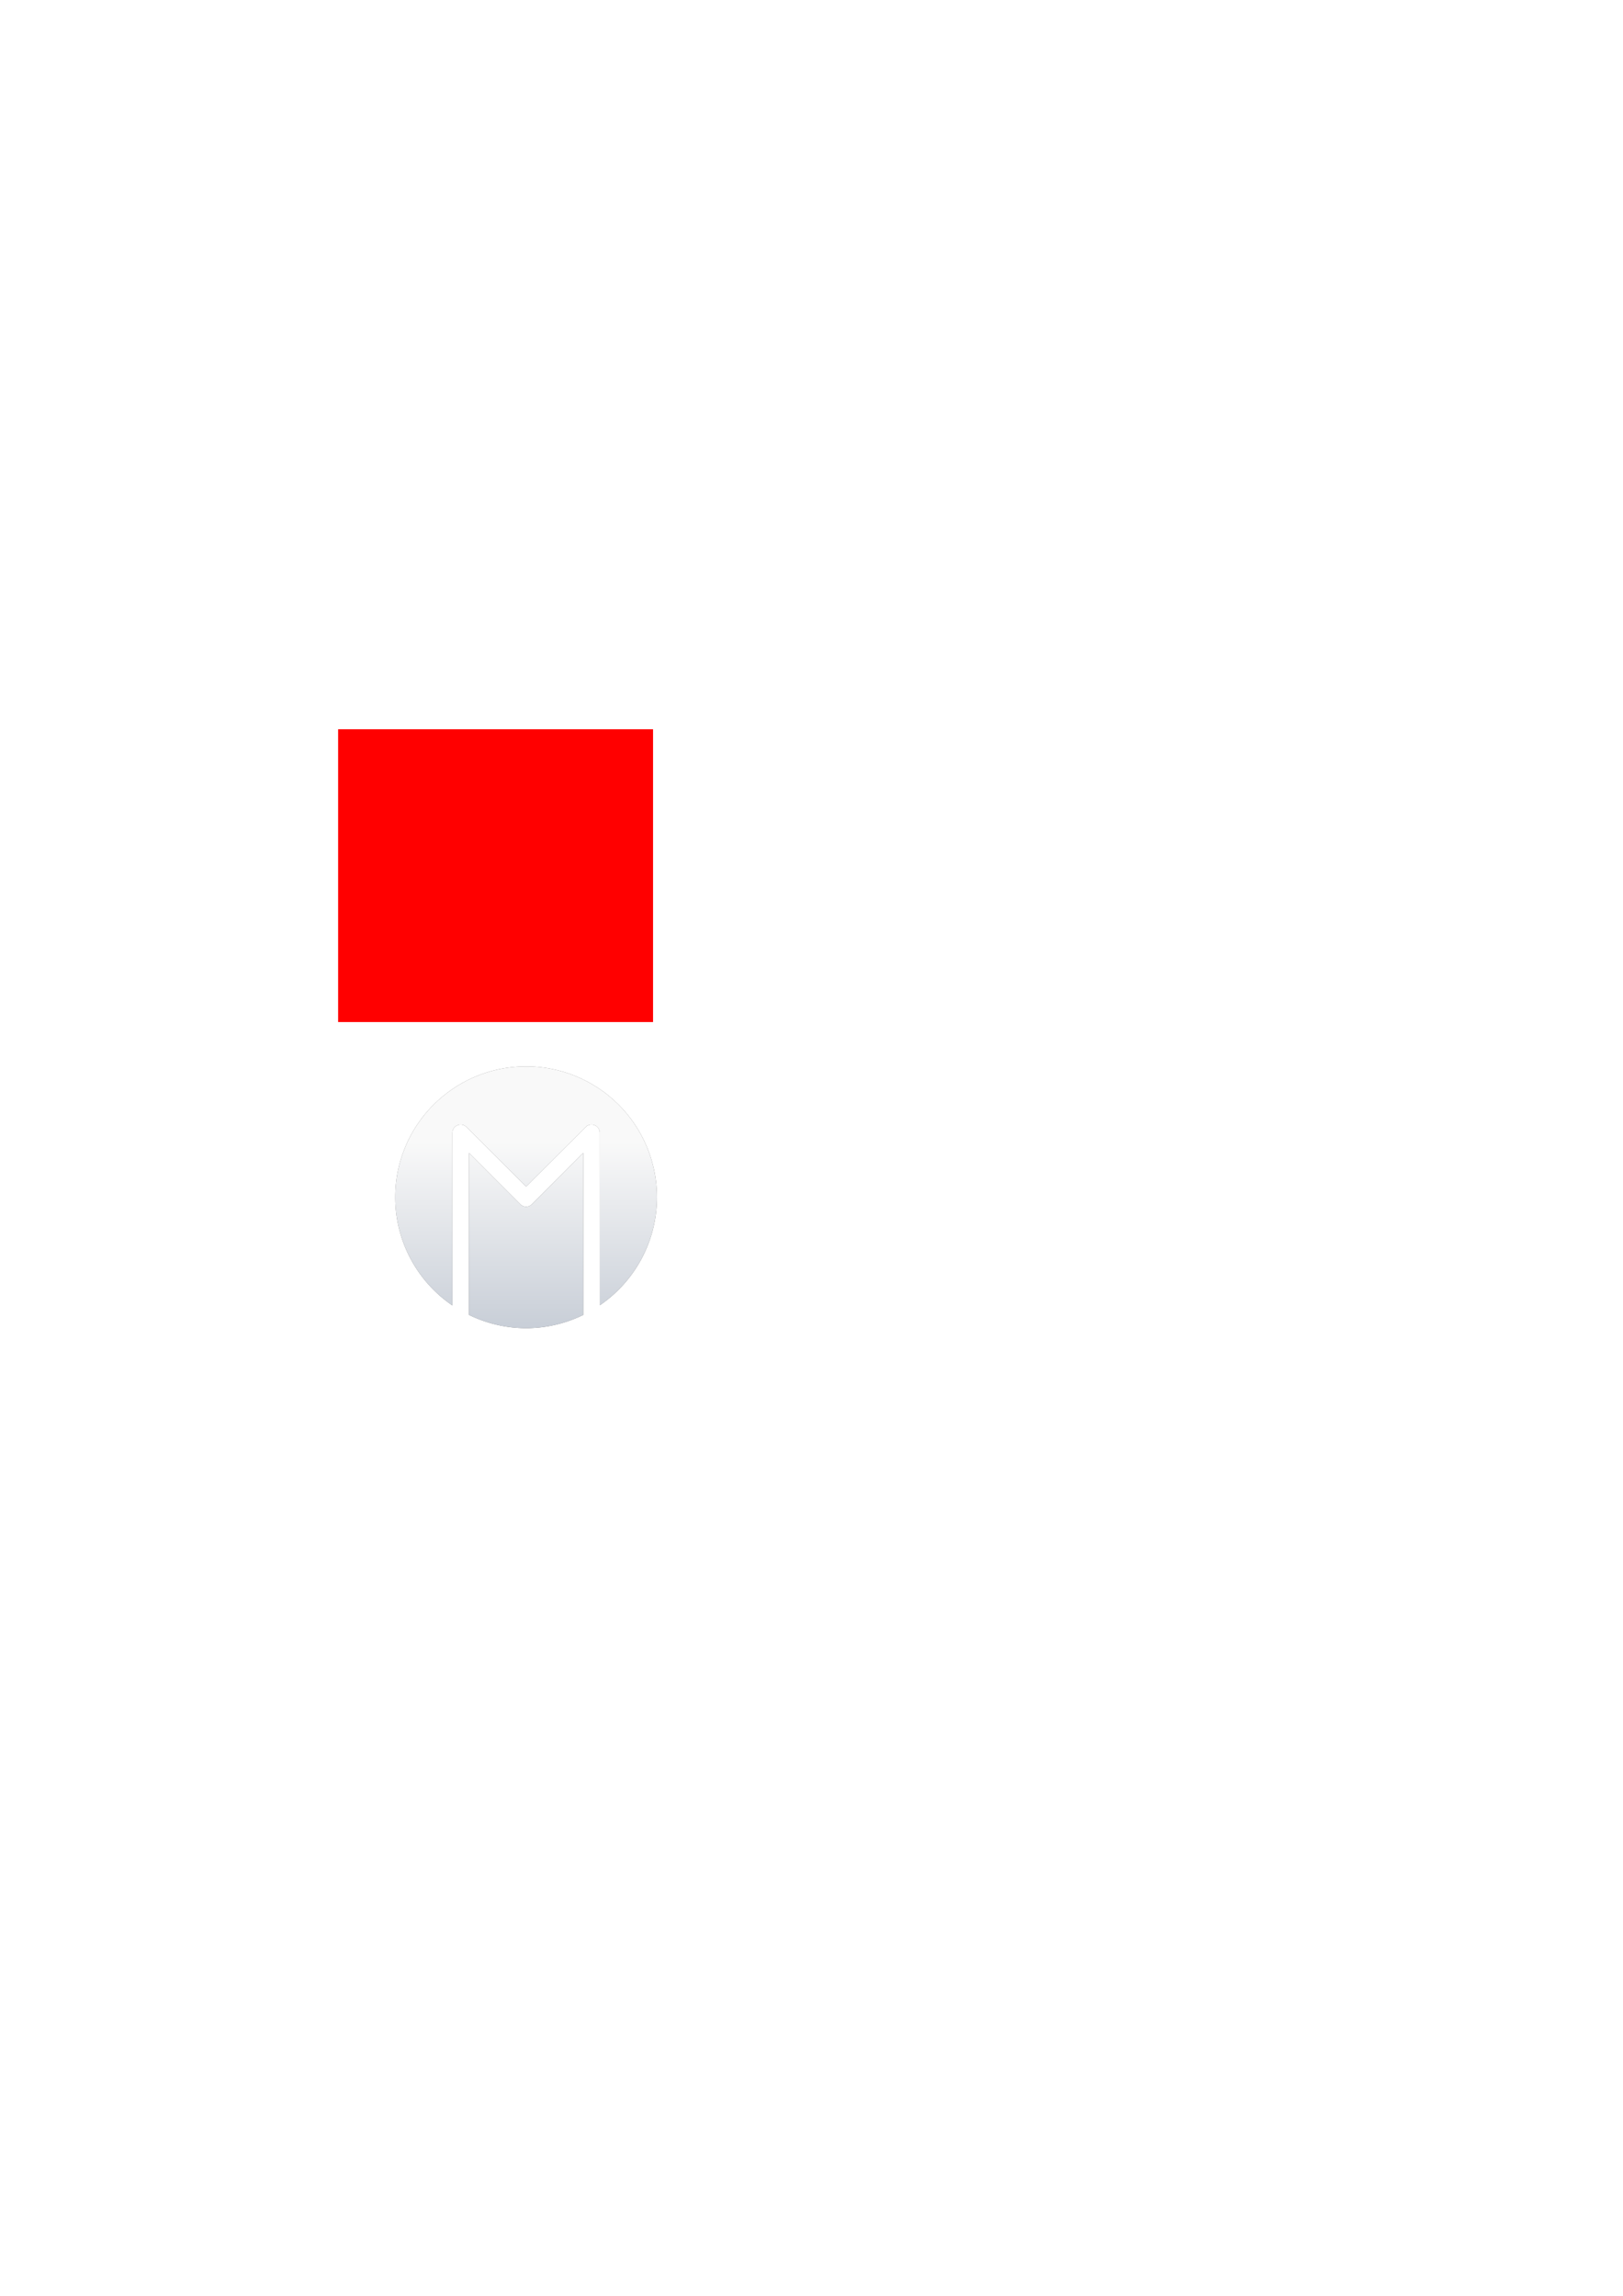 <?xml version="1.0" encoding="UTF-8" standalone="no"?>
<!-- Created with Inkscape (http://www.inkscape.org/) -->

<svg
   xmlns:dc="http://purl.org/dc/elements/1.1/"
   xmlns:cc="http://creativecommons.org/ns#"
   xmlns:rdf="http://www.w3.org/1999/02/22-rdf-syntax-ns#"
   xmlns:svg="http://www.w3.org/2000/svg"
   xmlns="http://www.w3.org/2000/svg"
   xmlns:xlink="http://www.w3.org/1999/xlink"
   xmlns:sodipodi="http://sodipodi.sourceforge.net/DTD/sodipodi-0.dtd"
   xmlns:inkscape="http://www.inkscape.org/namespaces/inkscape"
   width="210mm"
   height="297mm"
   viewBox="0 0 210 297"
   version="1.1"
   id="svg8"
   inkscape:version="0.92.1 r15371"
   sodipodi:docname="app_icon.svg">
  <defs
     id="defs2">
    <linearGradient
       inkscape:collect="always"
       id="linearGradient4909">
      <stop
         style="stop-color:#c8ced7;stop-opacity:1"
         offset="0"
         id="stop4905" />
      <stop
         style="stop-color:#f9f9f9;stop-opacity:1"
         offset="1"
         id="stop4907" />
    </linearGradient>
    <filter
       inkscape:collect="always"
       style="color-interpolation-filters:sRGB"
       id="filter4901"
       x="-0.095"
       width="1.19"
       y="-0.095"
       height="1.19">
      <feGaussianBlur
         inkscape:collect="always"
         stdDeviation="1.338"
         id="feGaussianBlur4903" />
    </filter>
    <linearGradient
       inkscape:collect="always"
       xlink:href="#linearGradient4909"
       id="linearGradient4911"
       x1="68.071"
       y1="171.856"
       x2="68.071"
       y2="147.712"
       gradientUnits="userSpaceOnUse" />
  </defs>
  <sodipodi:namedview
     id="base"
     pagecolor="#ffffff"
     bordercolor="#666666"
     borderopacity="1.0"
     inkscape:pageopacity="0.0"
     inkscape:pageshadow="2"
     inkscape:zoom="1.4"
     inkscape:cx="70.224166"
     inkscape:cy="491.65036"
     inkscape:document-units="px"
     inkscape:current-layer="layer1"
     showgrid="false"
     inkscape:window-width="1680"
     inkscape:window-height="977"
     inkscape:window-x="-9"
     inkscape:window-y="16"
     inkscape:window-maximized="1" />
  <g
     inkscape:label="Calque 1"
     inkscape:groupmode="layer"
     id="layer1">
    <rect
       style="fill:#ff0000;fill-opacity:1;stroke:none;stroke-width:0.307;stroke-linecap:round;stroke-linejoin:miter;stroke-miterlimit:4;stroke-dasharray:none;stroke-opacity:1;paint-order:normal"
       id="rect4760"
       width="40.749"
       height="37.876"
       x="43.749"
       y="94.342" />
    <path
       style="fill:#6d6d6d;fill-opacity:1;stroke:none;stroke-width:0.529;stroke-linecap:round;stroke-linejoin:miter;stroke-miterlimit:4;stroke-dasharray:none;stroke-opacity:1;paint-order:normal;filter:url(#filter4901)"
       d="m 68.071,137.956 a 16.933,16.933 0 0 0 -16.933,16.933 16.933,16.933 0 0 0 7.394,13.989 v -22.321 a 1.072,1.072 0 0 1 1.056,-1.072 1.072,1.072 0 0 1 0.774,0.314 l 7.707,7.707 7.709,-7.707 a 1.072,1.072 0 0 1 1.832,0.758 v 22.302 a 16.933,16.933 0 0 0 7.394,-13.971 16.933,16.933 0 0 0 -16.933,-16.933 z m 7.394,11.19 -6.637,6.636 a 1.072,1.072 0 0 1 -1.517,0 l -6.635,-6.635 v 20.952 a 16.933,16.933 0 0 0 7.394,1.723 16.933,16.933 0 0 0 7.394,-1.714 z"
       id="path4767-1"
       inkscape:export-xdpi="188"
       inkscape:export-ydpi="188"
       inkscape:connector-curvature="0" />
    <path
       style="fill:url(#linearGradient4911);fill-opacity:1;stroke:none;stroke-width:0.529;stroke-linecap:round;stroke-linejoin:miter;stroke-miterlimit:4;stroke-dasharray:none;stroke-opacity:1;paint-order:normal"
       d="m 68.071,137.956 a 16.933,16.933 0 0 0 -16.933,16.933 16.933,16.933 0 0 0 7.394,13.989 v -22.321 a 1.072,1.072 0 0 1 1.056,-1.072 1.072,1.072 0 0 1 0.774,0.314 l 7.707,7.707 7.709,-7.707 a 1.072,1.072 0 0 1 1.832,0.758 v 22.302 a 16.933,16.933 0 0 0 7.394,-13.971 16.933,16.933 0 0 0 -16.933,-16.933 z m 7.394,11.19 -6.637,6.636 a 1.072,1.072 0 0 1 -1.517,0 l -6.635,-6.635 v 20.952 a 16.933,16.933 0 0 0 7.394,1.723 16.933,16.933 0 0 0 7.394,-1.714 z"
       id="path4767"
       inkscape:export-xdpi="188"
       inkscape:export-ydpi="188"
       inkscape:connector-curvature="0" />
  </g>
</svg>

